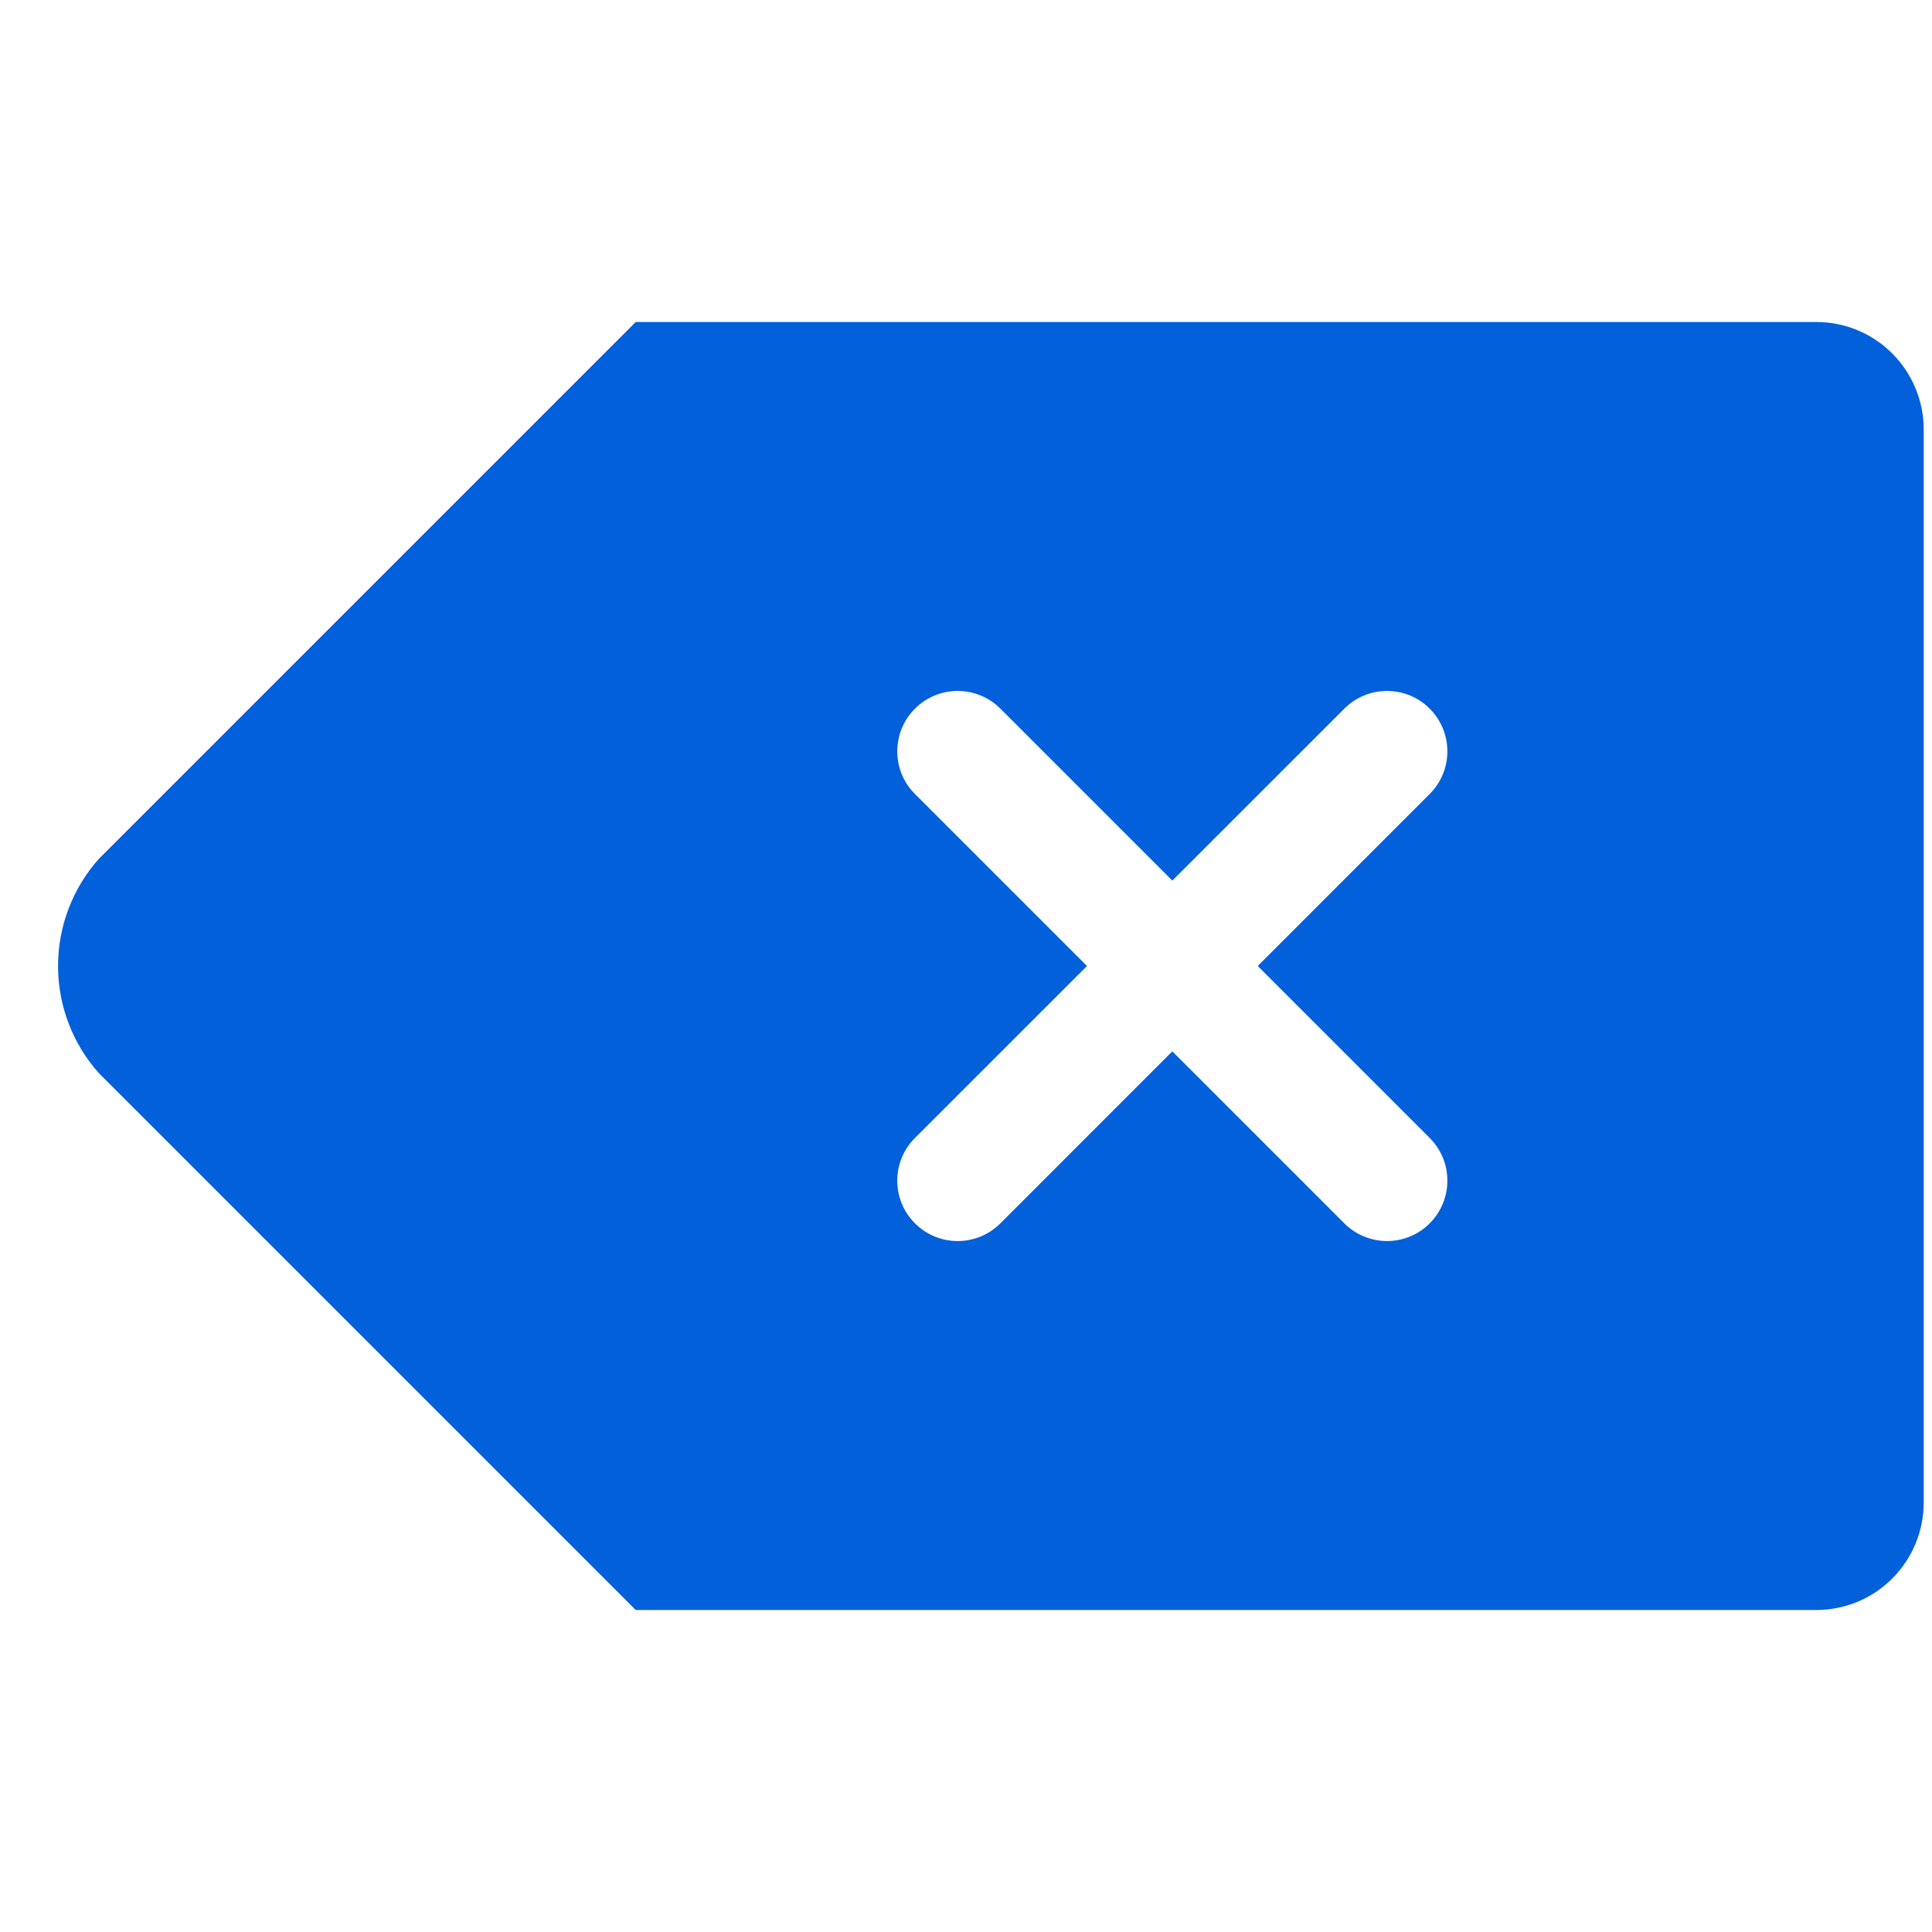 <svg width="24" height="24" viewBox="0 0 24 24" fill="none" xmlns="http://www.w3.org/2000/svg">
<path fill-rule="evenodd" clip-rule="evenodd" d="M23.506 4.391C23.256 4.14 22.917 4 22.564 4L7.897 4L1.23 10.667C0.902 11.033 0.721 11.508 0.721 12C0.721 12.492 0.902 12.967 1.23 13.333L7.897 20L22.564 20C22.917 20 23.256 19.86 23.506 19.61C23.756 19.359 23.897 19.02 23.897 18.667L23.897 5.333C23.897 4.98 23.756 4.641 23.506 4.391ZM12.427 8.803C12.134 8.51 11.659 8.51 11.366 8.803C11.073 9.096 11.073 9.571 11.366 9.863L13.503 12L11.366 14.136C11.073 14.429 11.073 14.904 11.366 15.197C11.659 15.49 12.134 15.49 12.427 15.197L14.563 13.06L16.7 15.197C16.993 15.49 17.468 15.49 17.76 15.197C18.053 14.904 18.053 14.429 17.76 14.136L15.624 12L17.76 9.863C18.053 9.571 18.053 9.096 17.76 8.803C17.468 8.51 16.993 8.51 16.7 8.803L14.563 10.939L12.427 8.803Z" fill="#0360DB"/>
</svg>
